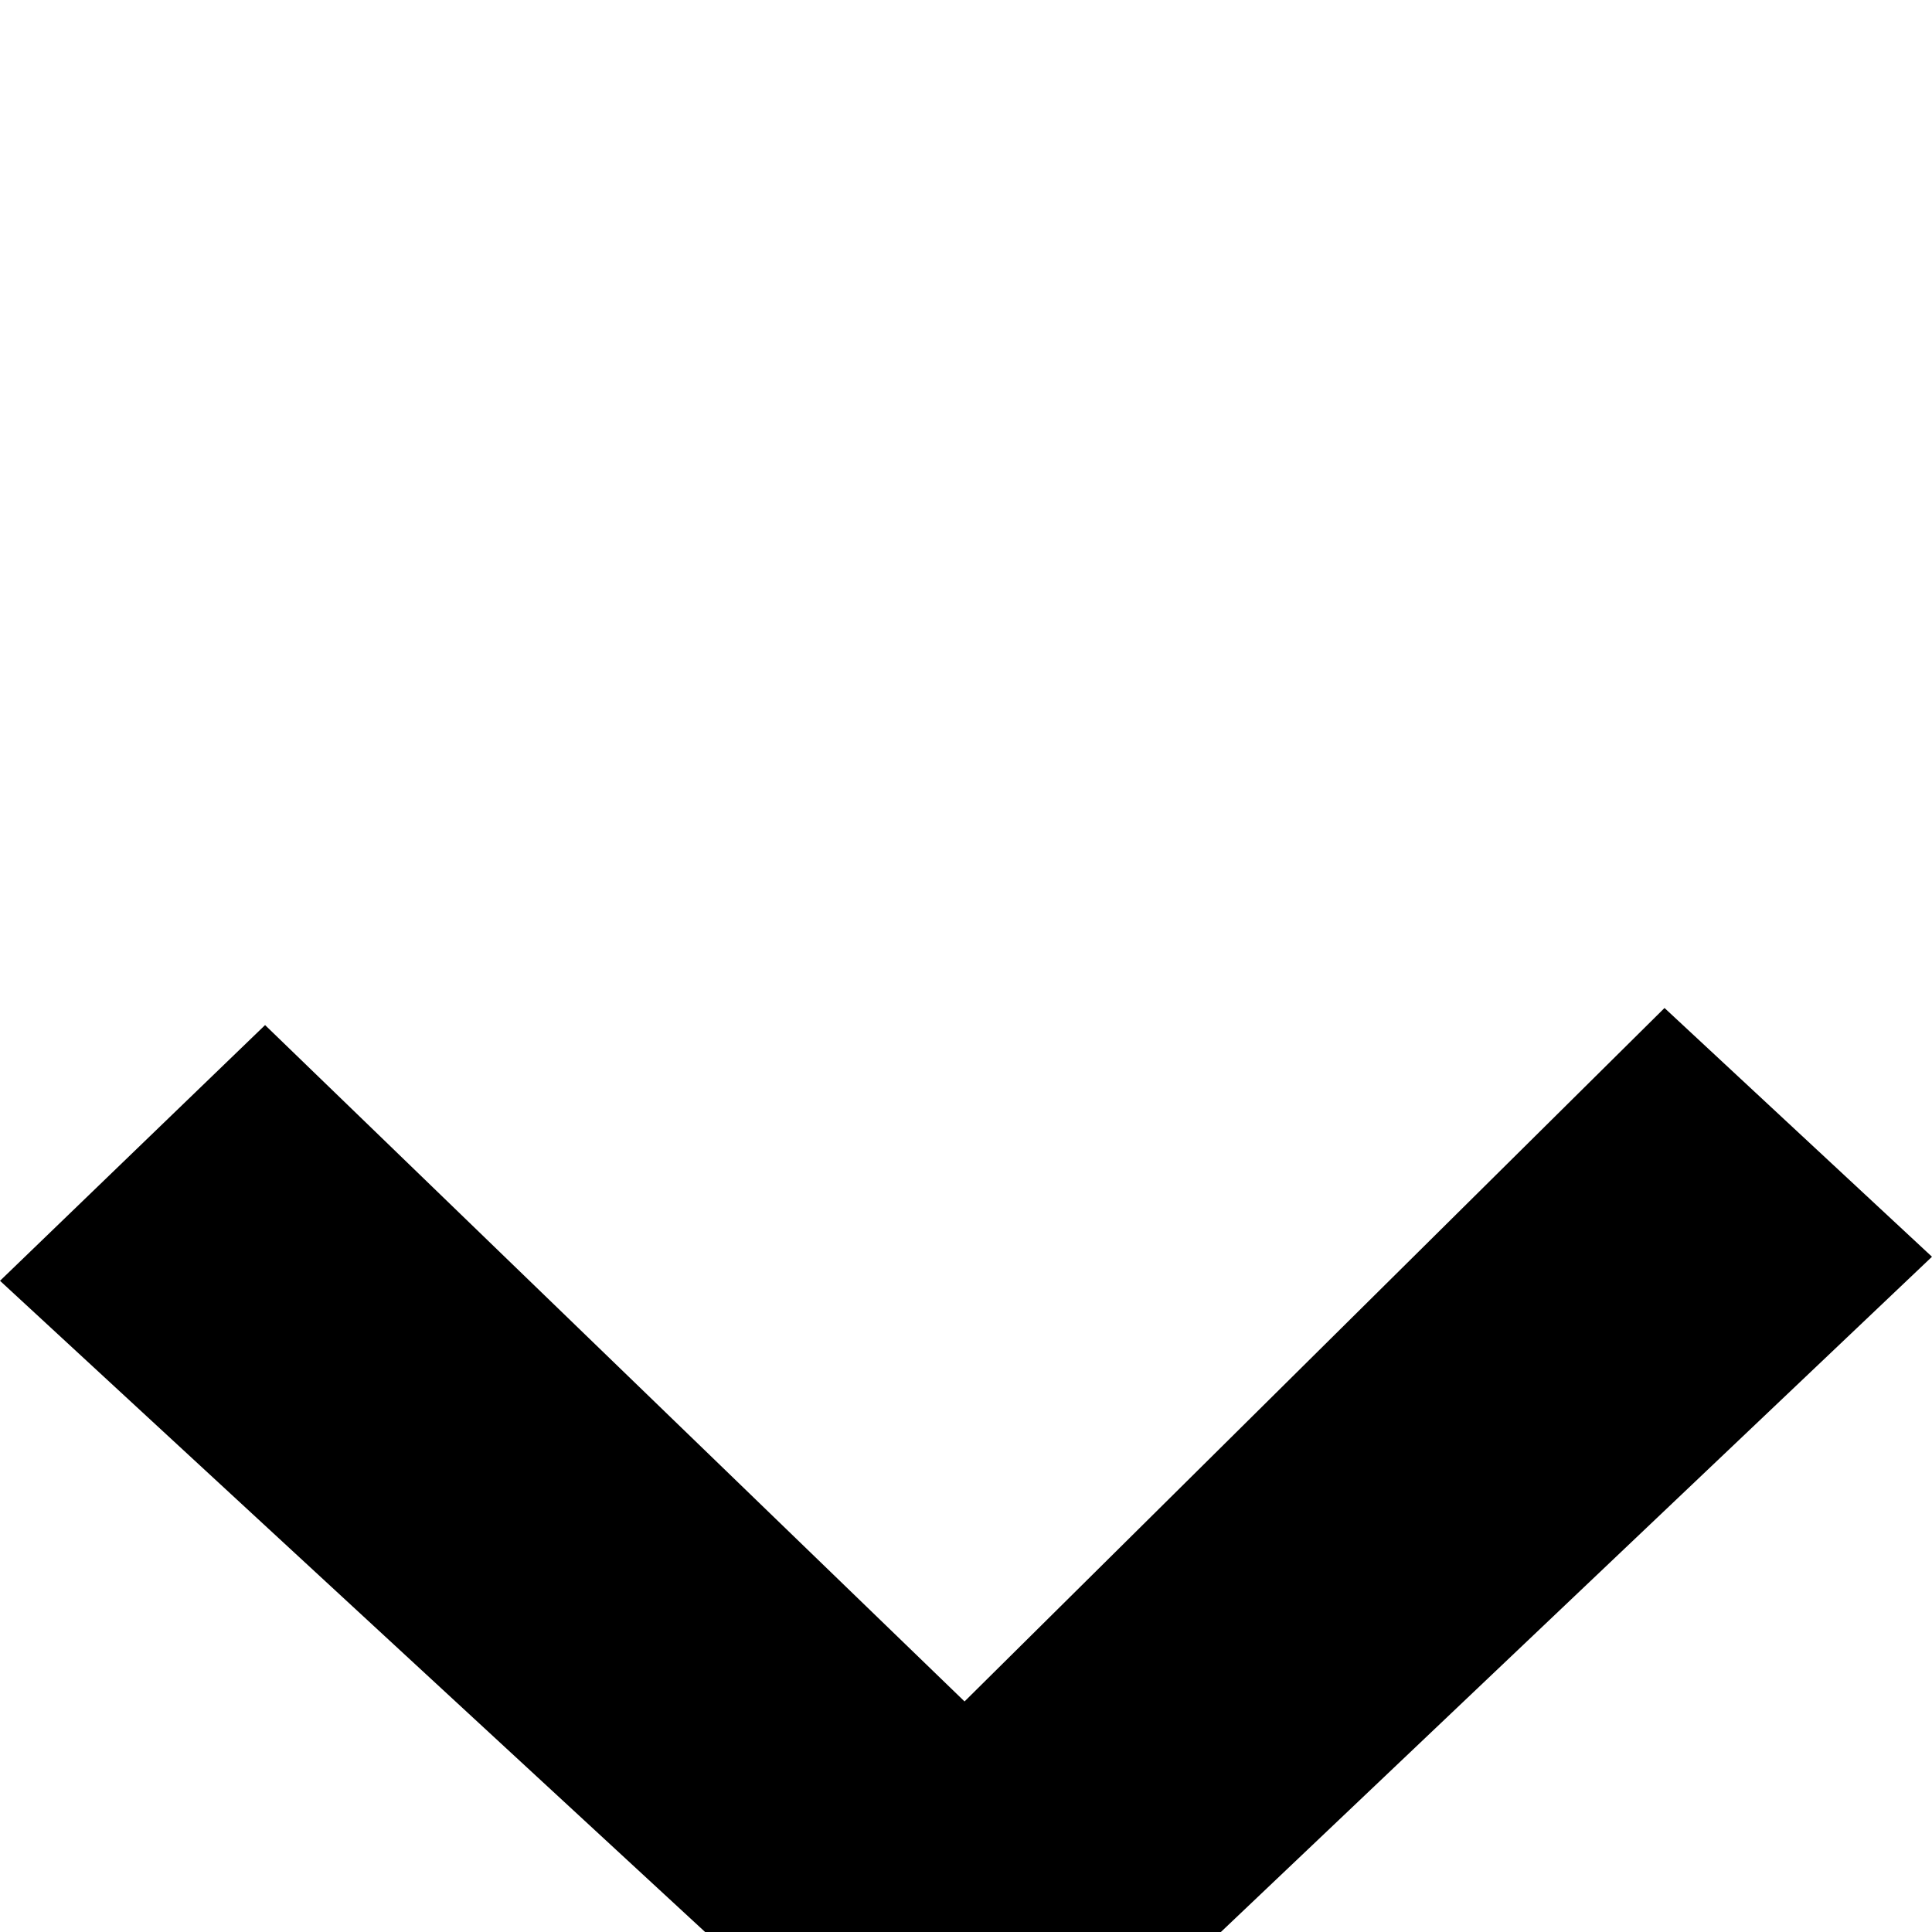 <?xml version="1.0" encoding="UTF-8" standalone="no"?>
<svg
   xmlns:sketch="http://www.bohemiancoding.com/sketch/ns"
   xmlns:dc="http://purl.org/dc/elements/1.1/"
   xmlns:cc="http://creativecommons.org/ns#"
   xmlns:rdf="http://www.w3.org/1999/02/22-rdf-syntax-ns#"
   xmlns:svg="http://www.w3.org/2000/svg"
   xmlns="http://www.w3.org/2000/svg"
   xmlns:sodipodi="http://sodipodi.sourceforge.net/DTD/sodipodi-0.dtd"
   xmlns:inkscape="http://www.inkscape.org/namespaces/inkscape"
   width="2048"
   height="2048"
   viewBox="0 0 2048 2048"
   version="1.1"
   id="svg4011"
   inkscape:version="0.48.5 r10040"
   sodipodi:docname="uF005-arrow-bottom.svg">
  <sodipodi:namedview
     pagecolor="#ffffff"
     bordercolor="#666666"
     borderopacity="1"
     objecttolerance="10"
     gridtolerance="10"
     guidetolerance="10"
     inkscape:pageopacity="0"
     inkscape:pageshadow="2"
     inkscape:window-width="1920"
     inkscape:window-height="1018"
     id="namedview4022"
     showgrid="true"
     showguides="true"
     inkscape:guide-bbox="true"
     inkscape:zoom="0.417193"
     inkscape:cx="844.73305"
     inkscape:cy="299.75782"
     inkscape:window-x="-8"
     inkscape:window-y="-8"
     inkscape:window-maximized="1"
     inkscape:current-layer="svg4011">
    <inkscape:grid
       type="xygrid"
       id="grid4026"
       empspacing="5"
       visible="true"
       enabled="true"
       snapvisiblegridlinesonly="true"
       spacingx="128px"
       spacingy="128px" />
    <sodipodi:guide
       orientation="0,1"
       position="-225.315,-256"
       id="guide4028" />
  </sodipodi:namedview>
  <!-- Generator: Sketch 3.1 (8751) - http://www.bohemiancoding.com/sketch -->
  <title
     id="title4013">arrow-bottom</title>
  <desc
     id="desc4015">Created with Sketch.</desc>
  <defs
     id="defs4017" />
  <g
     id="Page-1"
     sketch:type="MSPage"
     style="fill:none;stroke:none"
     transform="matrix(35.308,0,0,35.308,-711.06,-127.078)">
    <g
       id="arrow-bottom"
       sketch:type="MSArtboardGroup"
       style="fill:#000000">
      <path
         d="M 49.158,68.853 20.139,42.052 28.097,34.375 49.097,54.681 70.112,33.862 78.142,41.33 49.158,68.853 l 0,0 z"
         id="bottom"
         sketch:type="MSShapeGroup"
         inkscape:connector-curvature="0" />
    </g>
  </g>
</svg>
